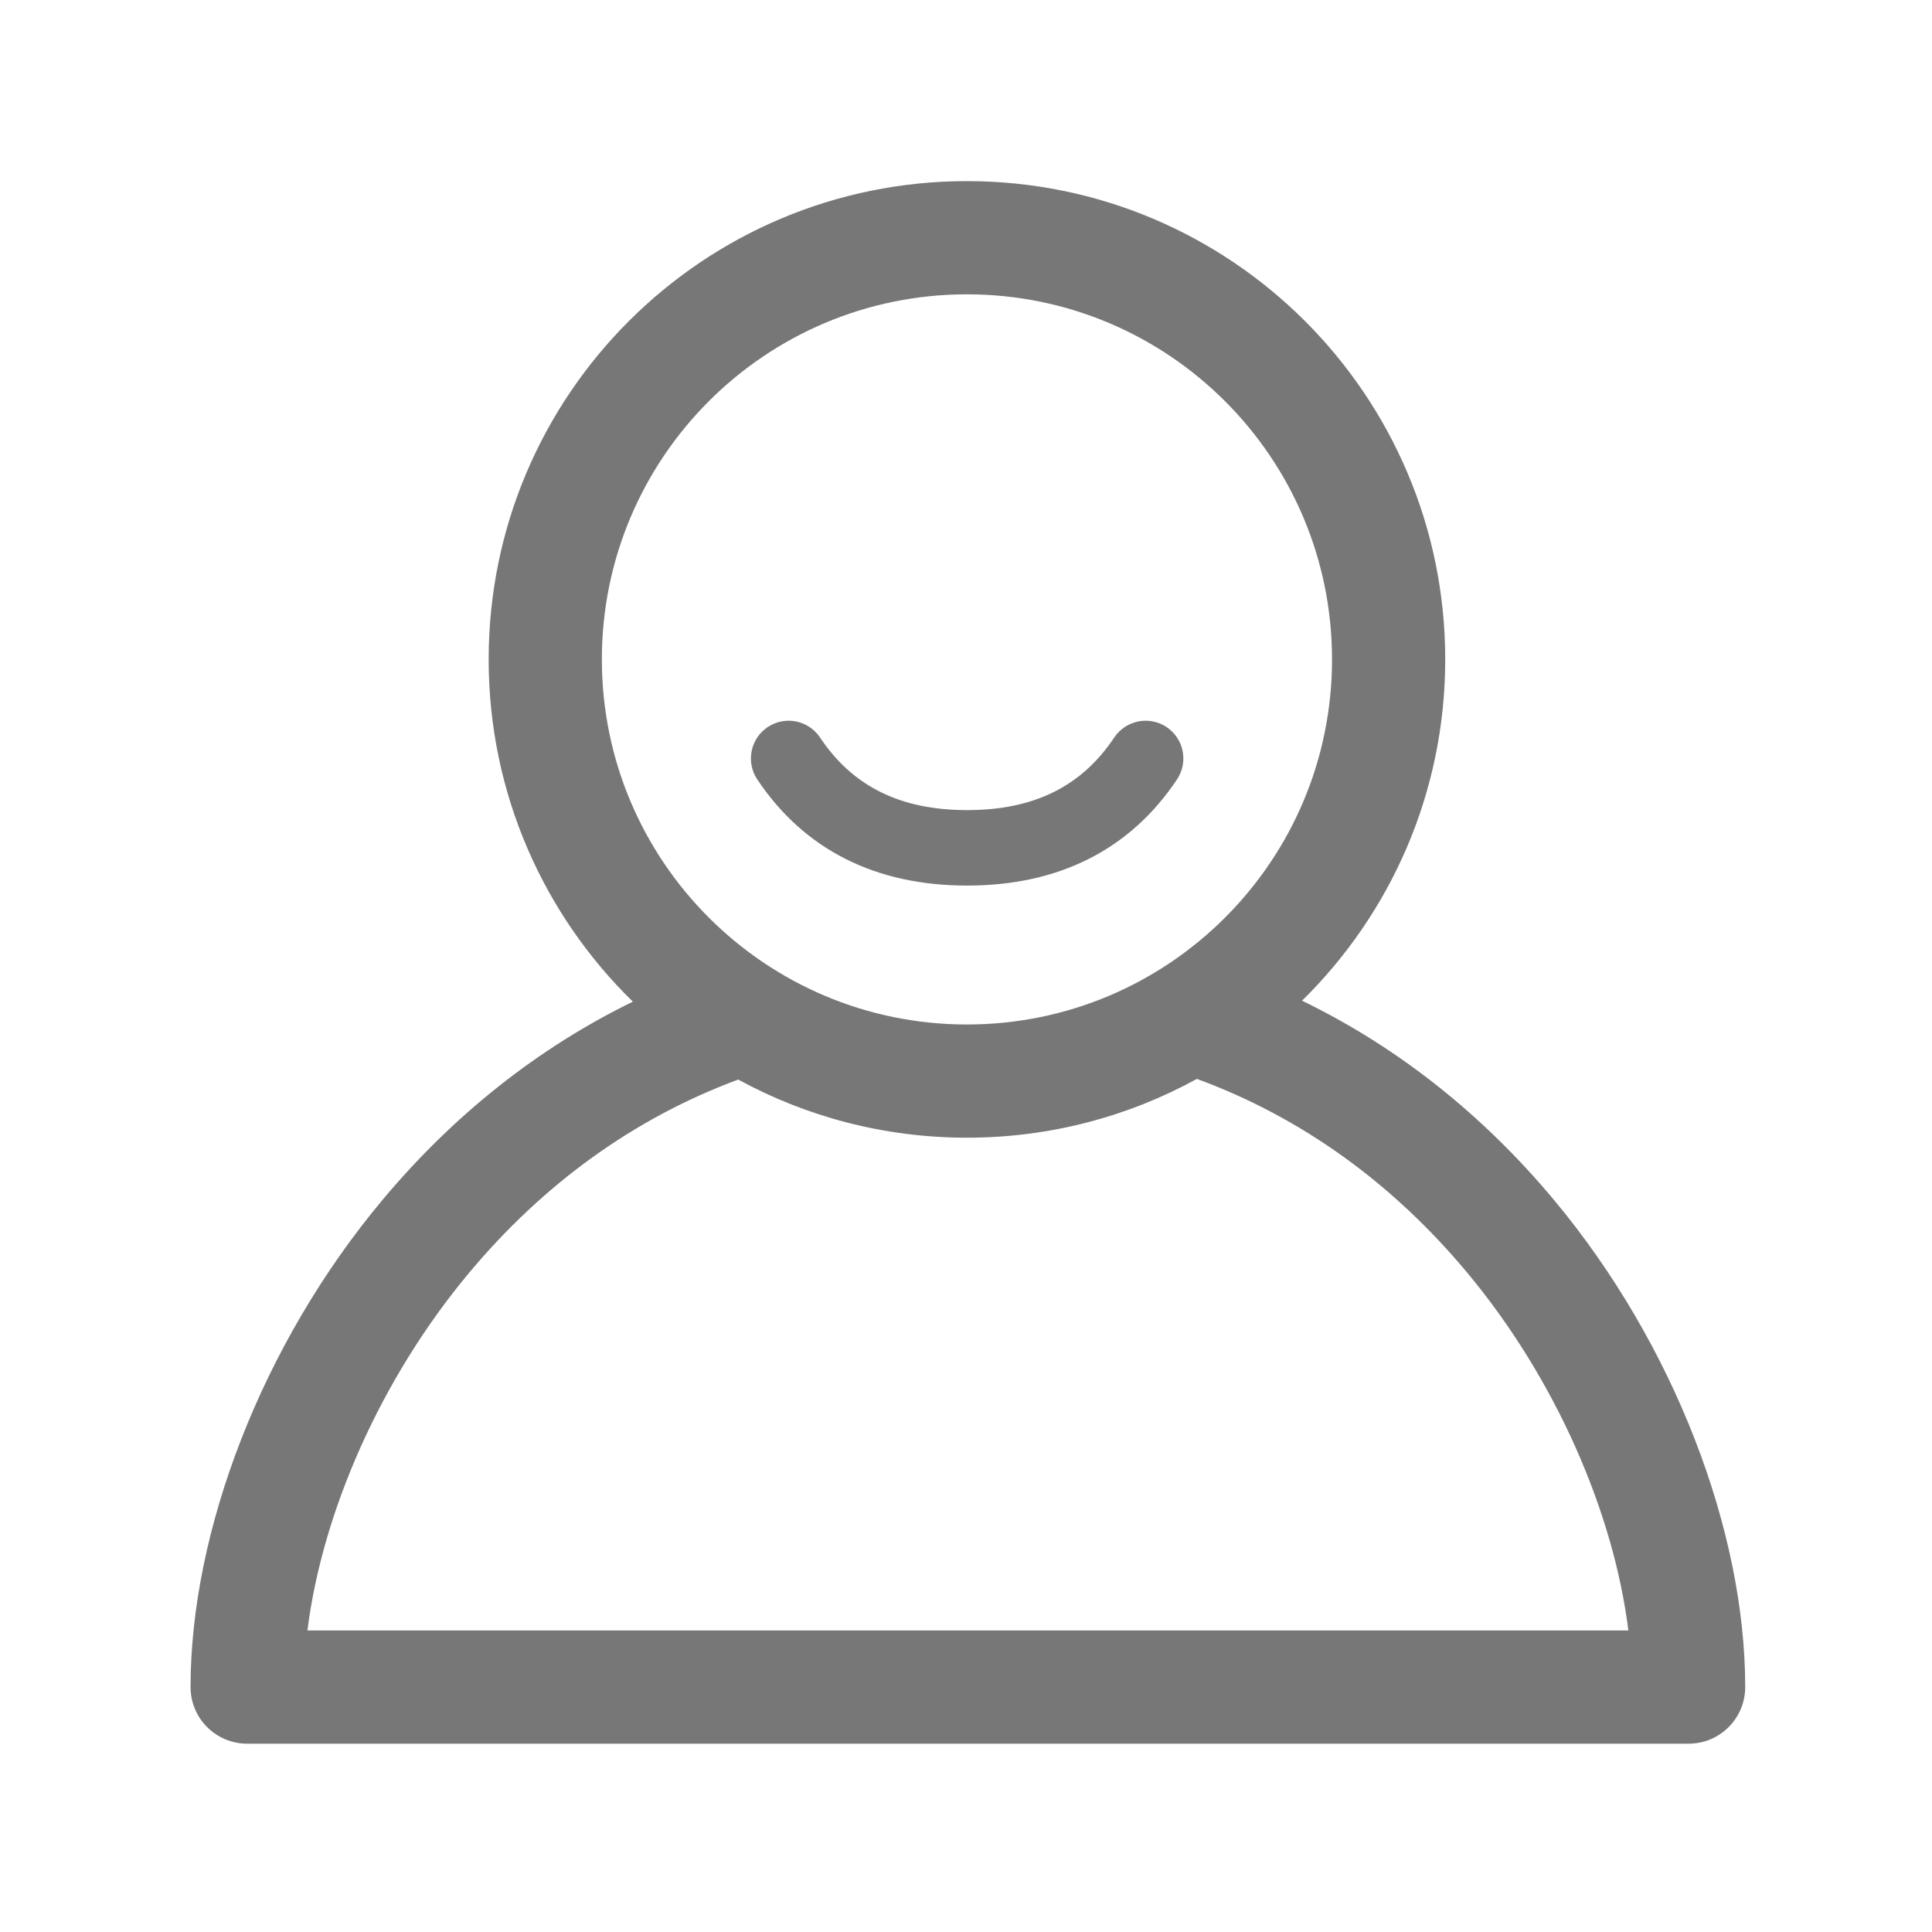 <?xml version="1.0" standalone="no"?><!DOCTYPE svg PUBLIC "-//W3C//DTD SVG 1.1//EN" "http://www.w3.org/Graphics/SVG/1.1/DTD/svg11.dtd"><svg t="1562571882628" class="icon" viewBox="0 0 1024 1024" version="1.1" xmlns="http://www.w3.org/2000/svg" p-id="1559" xmlns:xlink="http://www.w3.org/1999/xlink" width="200" height="200"><defs><style type="text/css"></style></defs><path d="M391.273 572.19c-55.505 20.578-103.417 55.546-142.497 102.249-47.428 56.678-78.074 127.729-85.832 189.747h700.124c-7.72-62.072-38.247-133.123-85.527-189.778-39.192-46.963-87.323-82.052-143.16-102.576C598.214 591.7 556.676 603 512.5 603c-43.911 0-85.215-11.165-121.227-30.81z m-55.851-41.29C288.272 484.864 259 420.6 259 349.5 259 209.496 372.496 96 512.5 96 652.504 96 766 209.496 766 349.5c0 70.836-29.054 134.887-75.896 180.884 51.101 24.786 95.975 60.61 133.504 105.58C887.544 712.58 925 811.699 925 894.187c0 16.569-13.431 30-30 30H131c-16.569 0-30-13.431-30-30 0-82.452 37.62-181.601 101.76-258.252 37.357-44.643 81.946-80.273 132.662-105.035zM512.5 543C619.367 543 706 456.367 706 349.5S619.367 156 512.5 156 319 242.633 319 349.5 405.633 543 512.5 543z" fill="#777777" p-id="1560"></path><path d="M401.364 413.101c-6.131-9.188-3.653-21.606 5.535-27.737 9.188-6.131 21.606-3.653 27.737 5.535 17.249 25.848 42.468 38.477 77.968 38.477s60.719-12.63 77.967-38.477c6.131-9.188 18.55-11.666 27.738-5.535 9.187 6.131 11.665 18.55 5.534 27.737-24.903 37.32-62.754 56.275-111.24 56.275-48.485 0-86.335-18.955-111.24-56.275z" fill="#777777" p-id="1561"></path></svg>